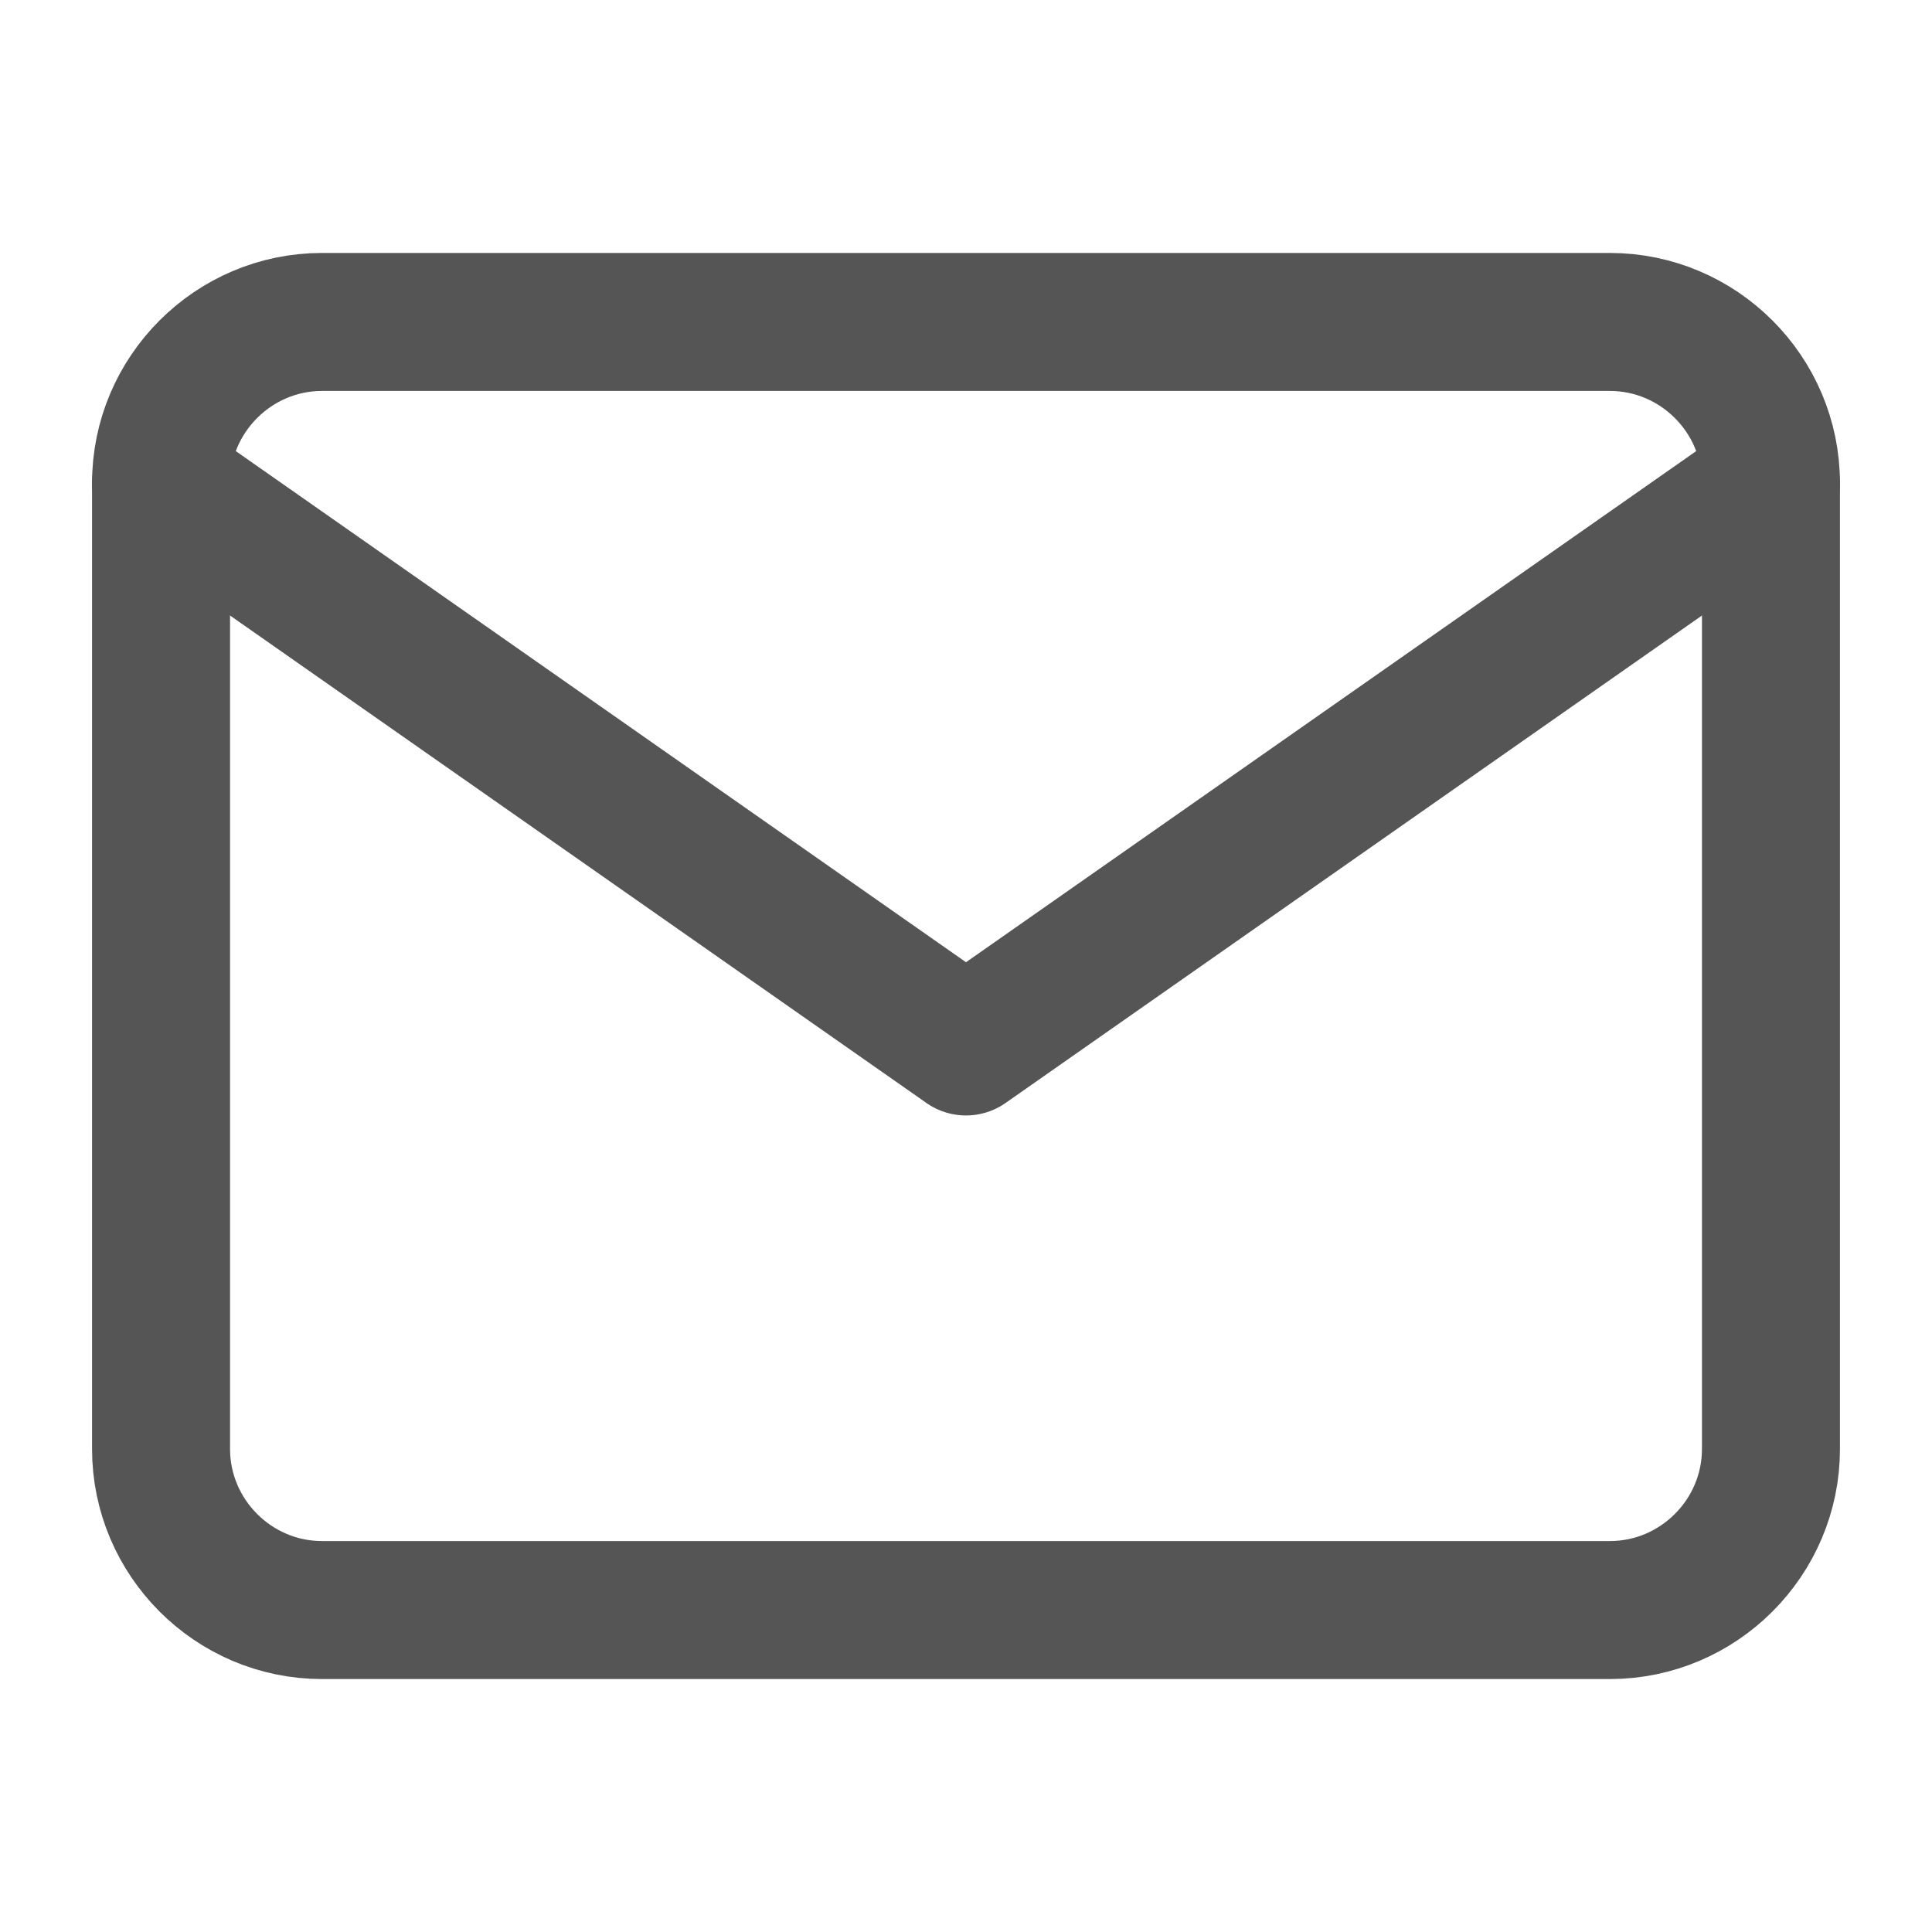 <svg width="14" height="14" viewBox="0 0 14 14" fill="none" xmlns="http://www.w3.org/2000/svg">
<path d="M2.333 2.333H11.666C12.308 2.333 12.833 2.858 12.833 3.5V10.5C12.833 11.142 12.308 11.667 11.666 11.667H2.333C1.692 11.667 1.167 11.142 1.167 10.5V3.5C1.167 2.858 1.692 2.333 2.333 2.333Z" stroke="#555555" stroke-linecap="round" stroke-linejoin="round"/>
<path d="M12.833 3.5L7 7.583L1.167 3.5" stroke="#555555" stroke-linecap="round" stroke-linejoin="round"/>
</svg>
